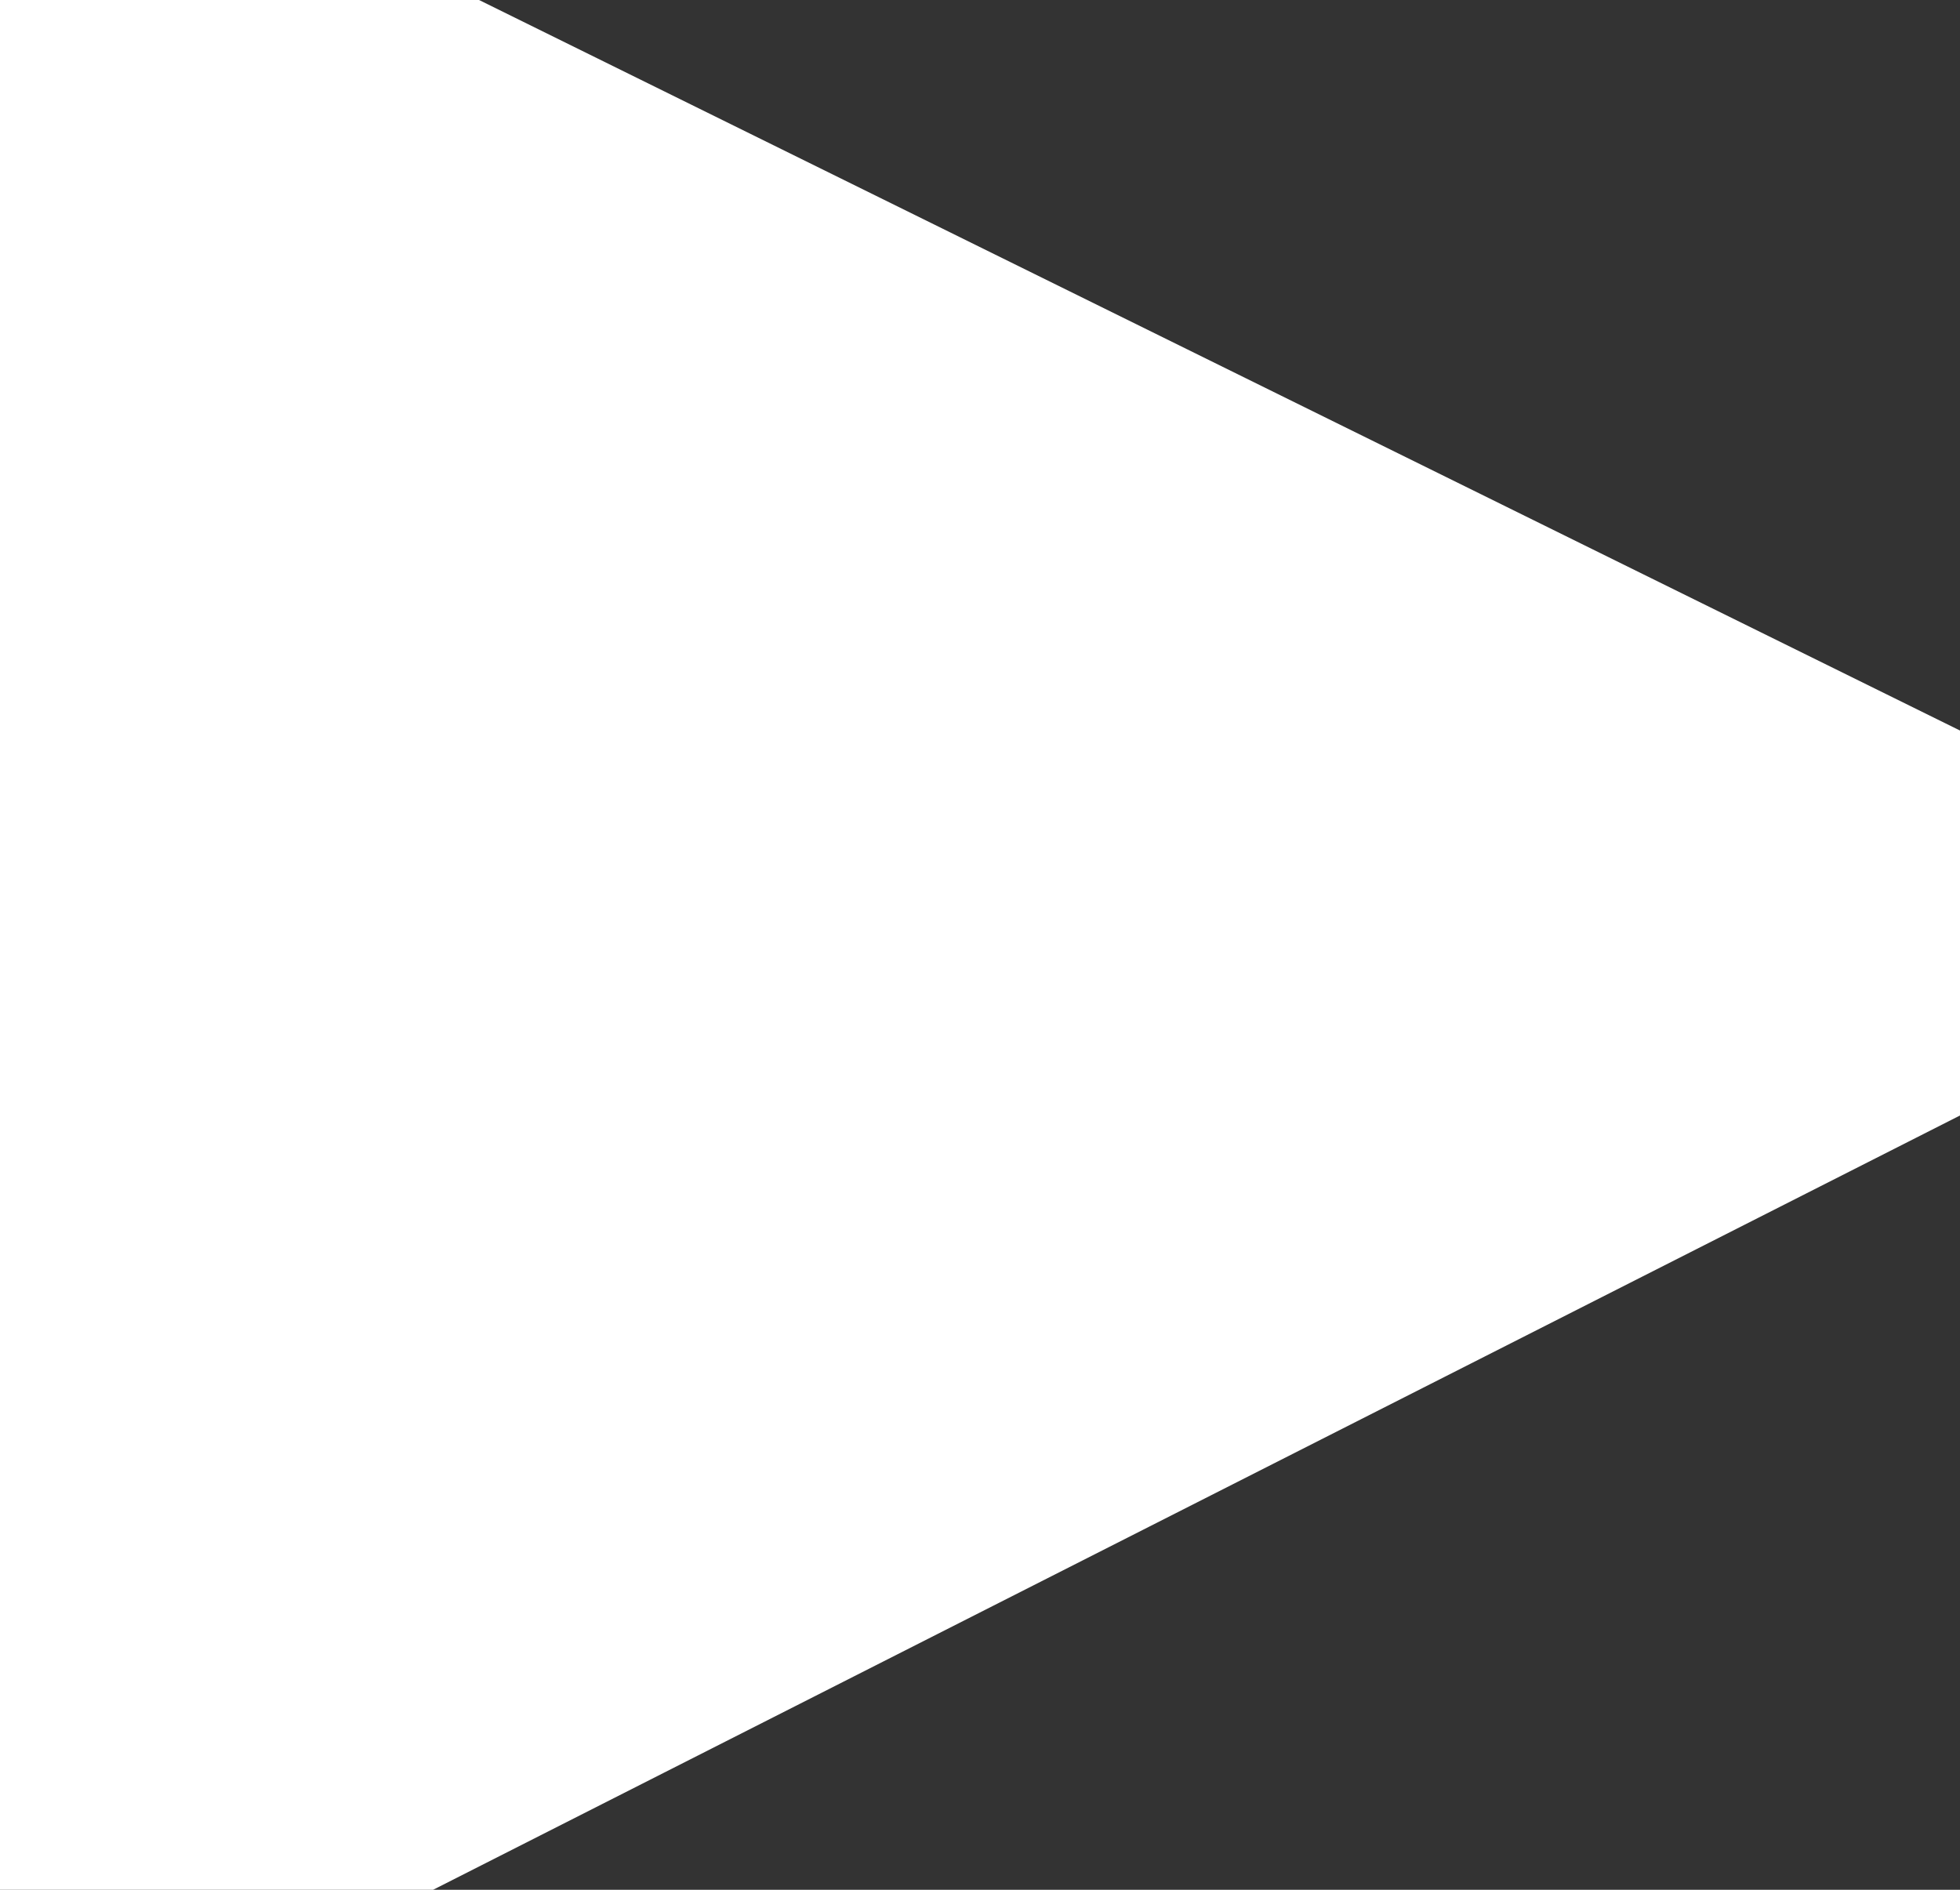 <?xml version="1.0" encoding="UTF-8" standalone="no"?>
<svg xmlns:xlink="http://www.w3.org/1999/xlink" height="43.2px" width="44.8px" xmlns="http://www.w3.org/2000/svg">
  <rect width="100%" height="100%" fill="#333333" stroke="none"/>
  <g transform="matrix(1.0, 0.0, 0.0, 1.0, 21.9, 21.5)">
    <path d="M-21.9 -21.5 L-10.95 -21.5 22.9 -4.8 22.9 4.0 -12.0 21.7 -21.9 21.7 -21.9 -21.5" fill="#ffffff" fill-rule="evenodd" stroke="none"/>
  </g>
</svg>
